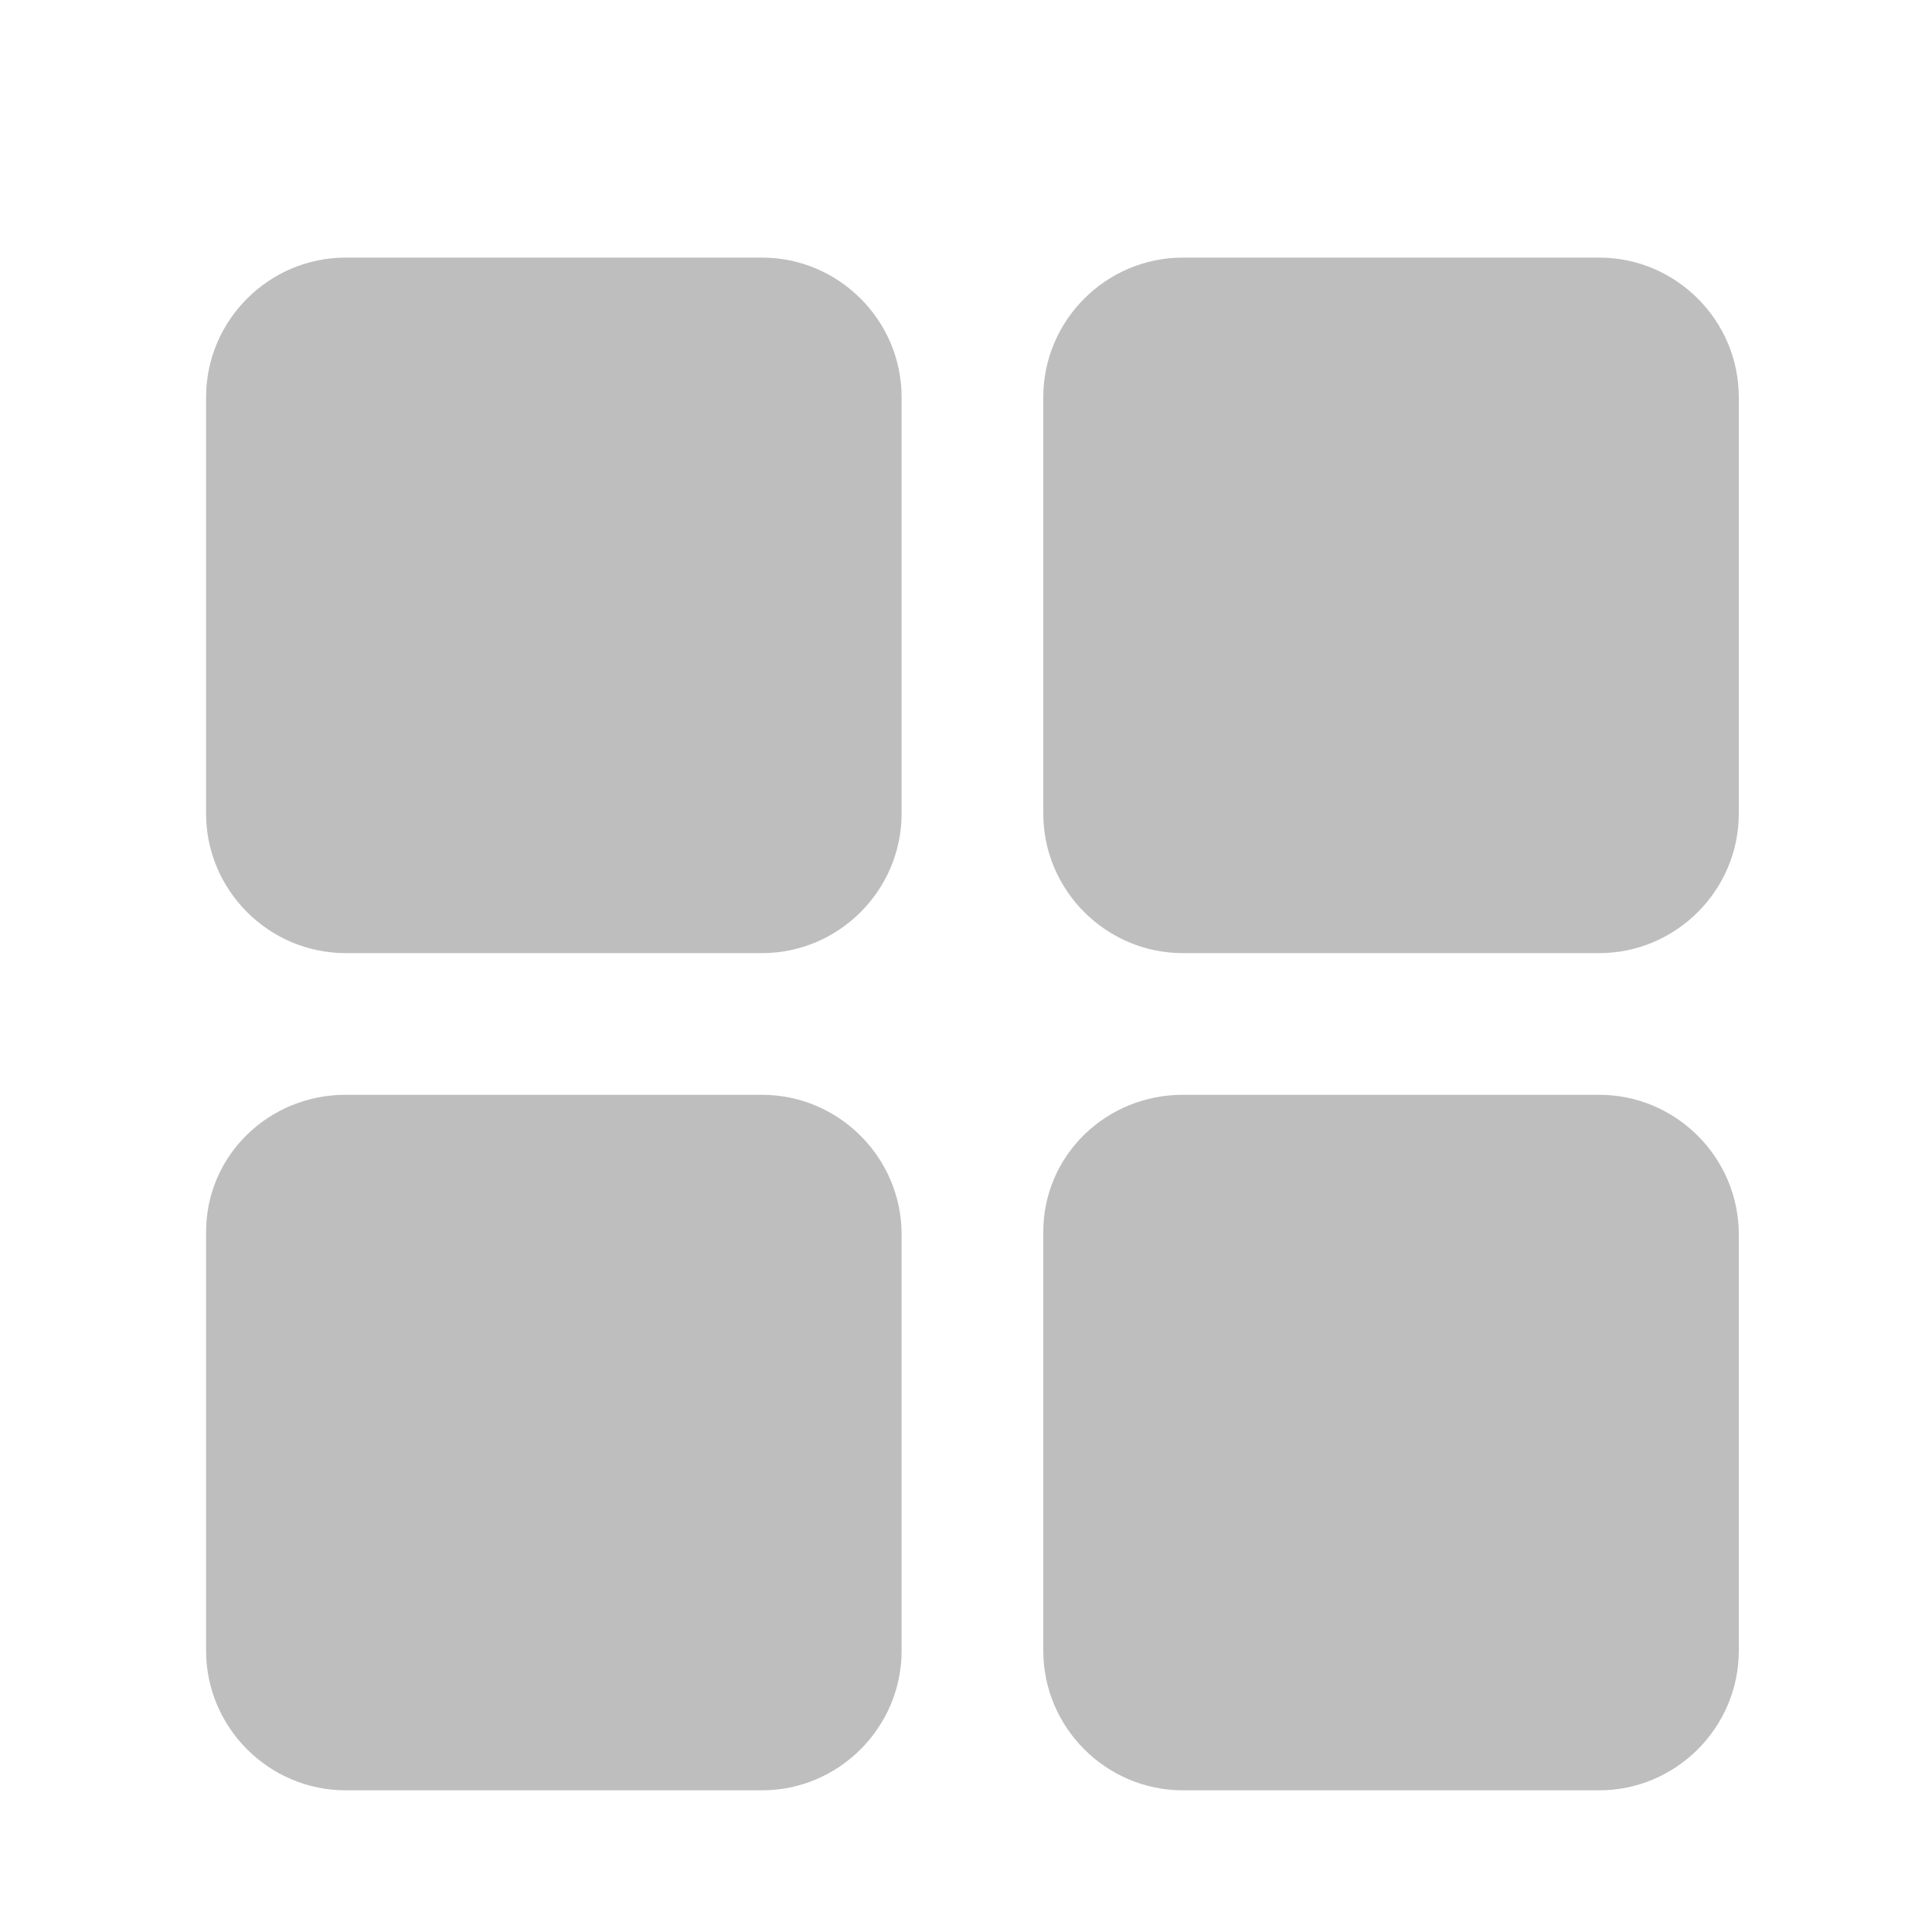 <?xml version="1.0" encoding="UTF-8"?>
<svg width="150px" height="150px" viewBox="0 0 150 150" version="1.1" xmlns="http://www.w3.org/2000/svg" xmlns:xlink="http://www.w3.org/1999/xlink">
    <!-- Generator: Sketch 49.3 (51167) - http://www.bohemiancoding.com/sketch -->
    <title>pcleimu@3x</title>
    <desc>Created with Sketch.</desc>
    <defs></defs>
    <g id="Page-1" stroke="none" stroke-width="1" fill="none" fill-rule="evenodd">
        <g id="pc端" transform="translate(-679, -3542)" fill="#BEBEBE" fill-rule="nonzero">
            <g id="Group-3" transform="translate(679, 3542)">
                <g id="pcleimu" transform="translate(16, 20)">
                    <path d="M10.836,0 L43.164,0 C49.124,0 54,4.876 54,10.836 L54,43.164 C54,49.124 49.124,54 43.164,54 L10.836,54 C4.876,54 1.27636196e-15,49.124 1.27636196e-15,43.164 L0,10.836 C0,4.876 4.876,0 10.836,0 Z" id="Shape"></path>
                    <path d="M10.836,65 L43.164,65 C49.124,65 54,69.876 54,75.836 L54,108.164 C54,114.124 49.124,119 43.164,119 L10.836,119 C4.876,119 1.27636196e-15,114.124 1.27636196e-15,108.164 L0,75.656 C0,69.696 4.876,65 10.836,65 Z" id="Shape"></path>
                    <path d="M75.836,0 L108.164,0 C114.124,0 119,4.876 119,10.836 L119,43.164 C119,49.124 114.124,54 108.164,54 L75.836,54 C69.876,54 65,49.124 65,43.164 L65,10.836 C65,4.876 69.876,0 75.836,0 Z" id="Shape"></path>
                    <path d="M75.836,65 L108.164,65 C114.124,65 119,69.876 119,75.836 L119,108.164 C119,114.124 114.124,119 108.164,119 L75.836,119 C69.876,119 65,114.124 65,108.164 L65,75.656 C65,69.696 69.876,65 75.836,65 Z" id="Shape"></path>
                </g>
            </g>
        </g>
    </g>
</svg>